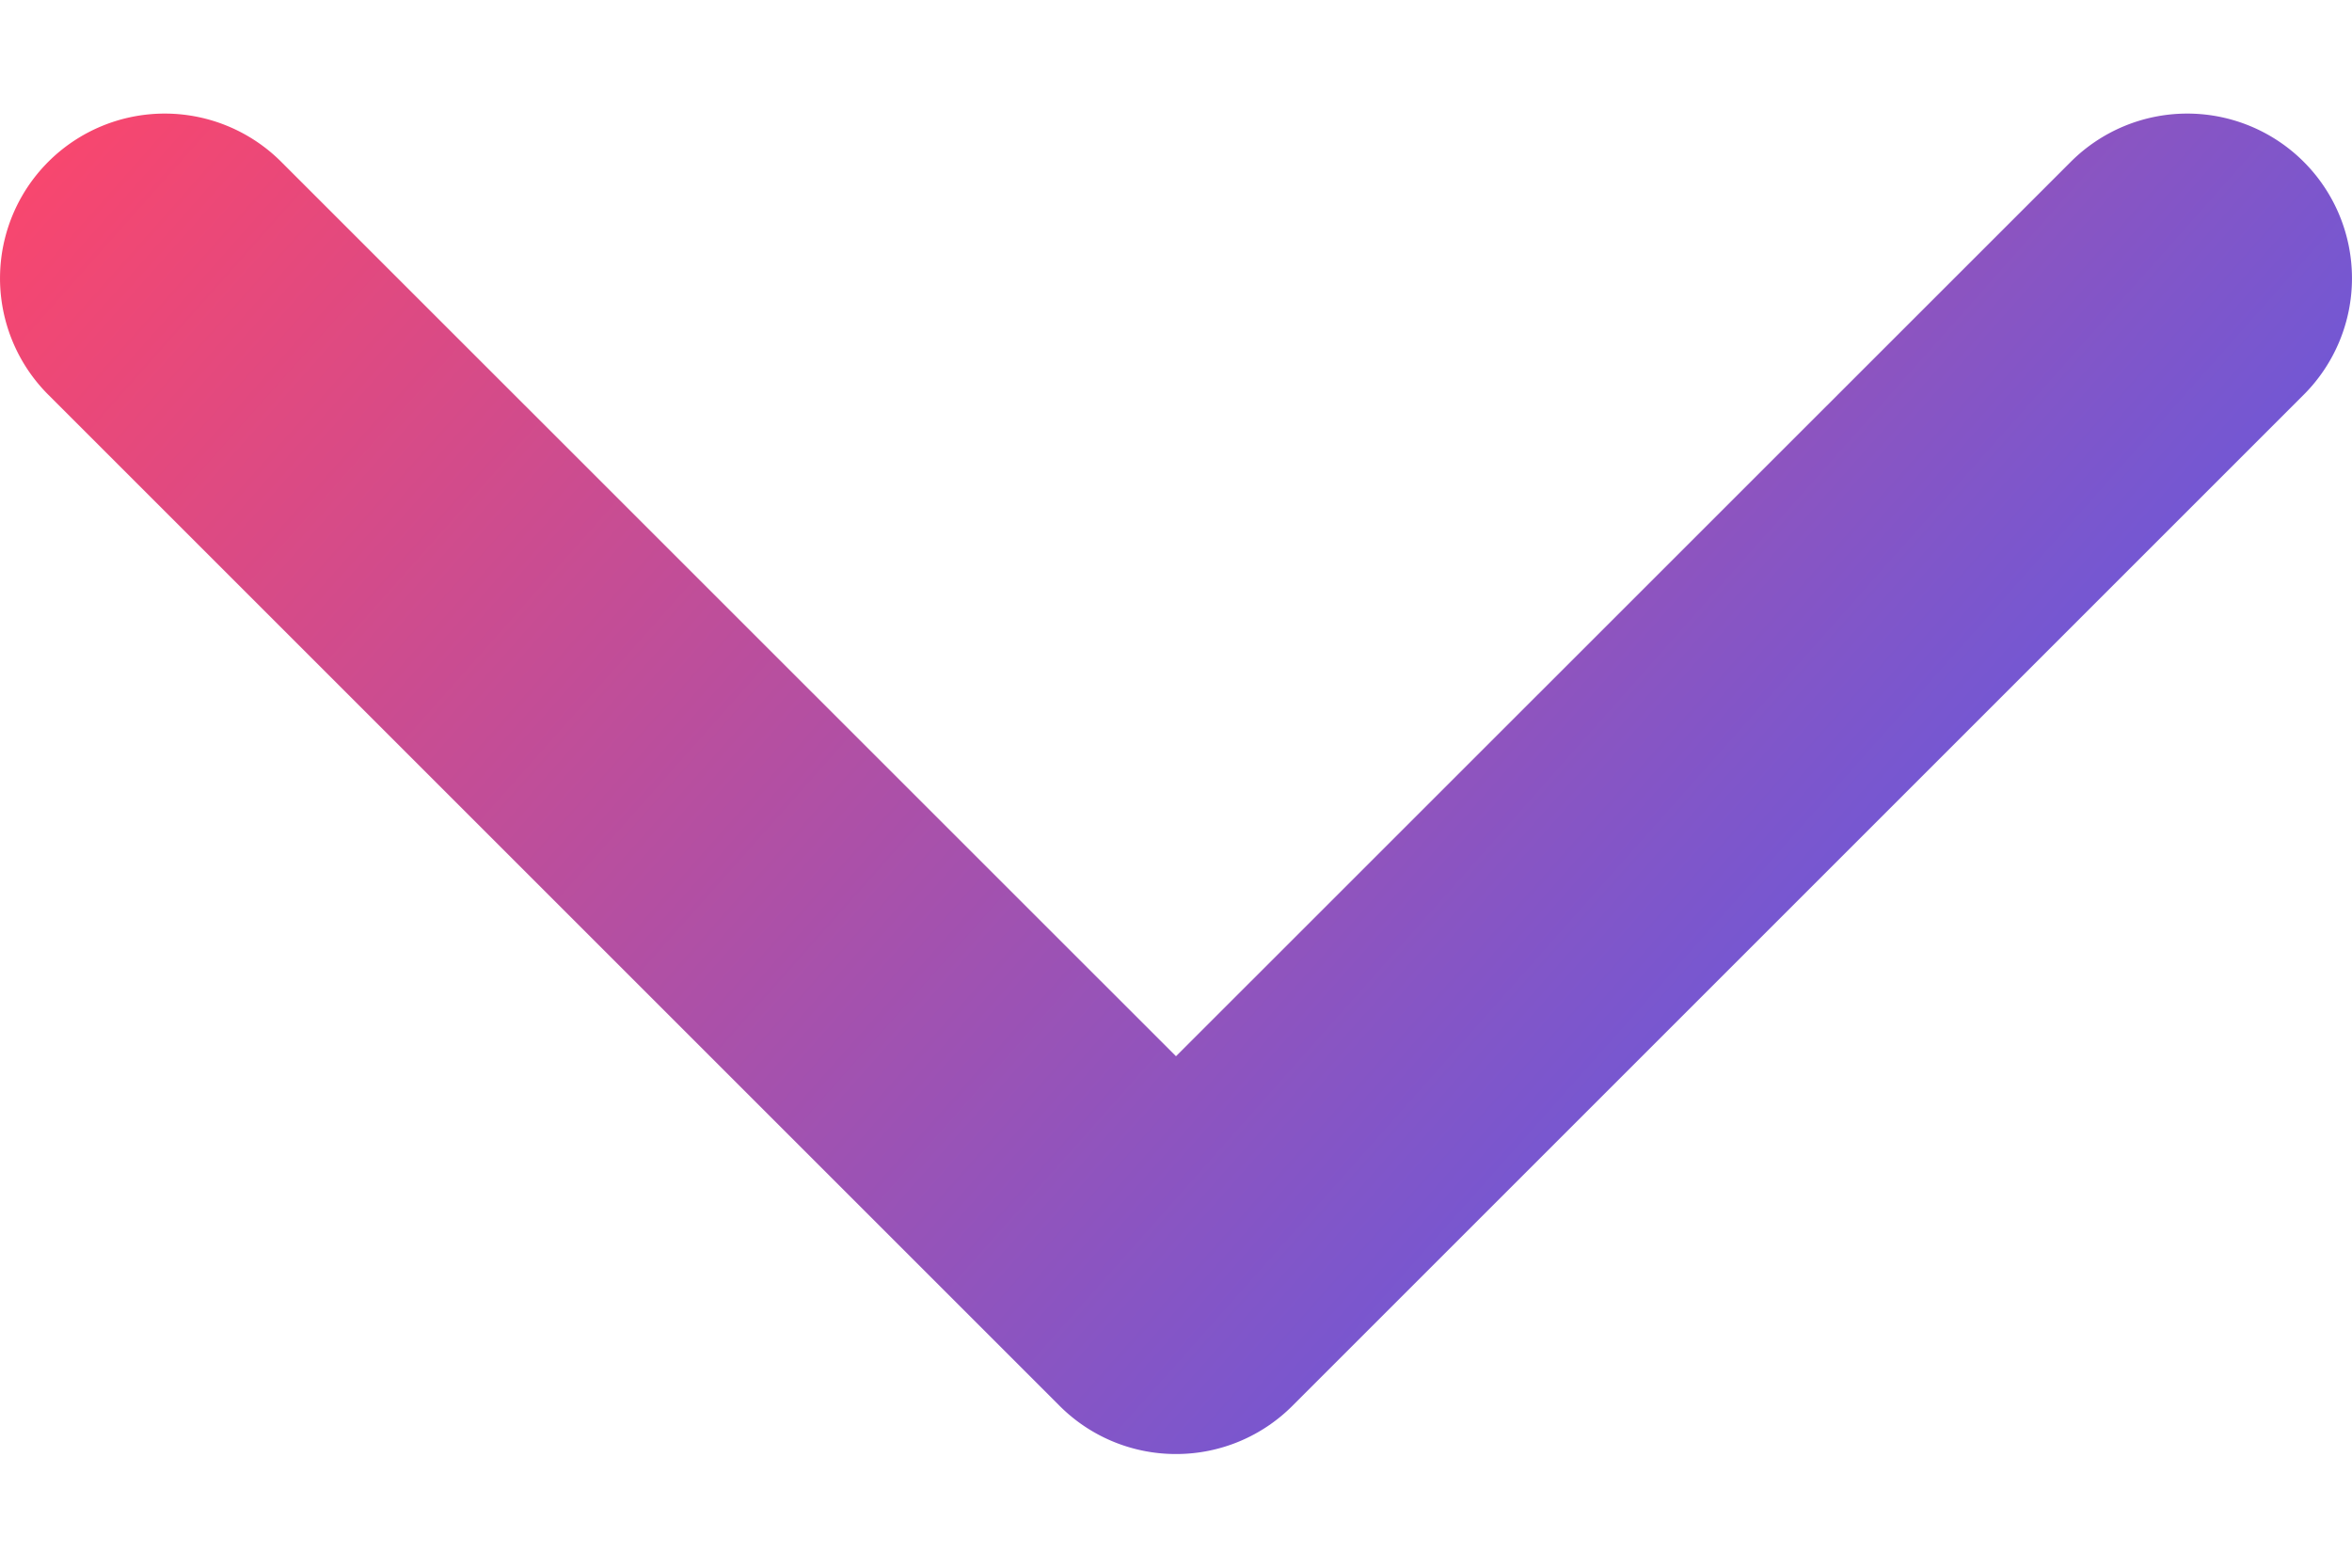 <svg width="12" height="8" fill="none" xmlns="http://www.w3.org/2000/svg"><path d="M6 7.42a.838.838 0 01-.594-.246l-5.16-5.16A.84.84 0 111.435.826L6 5.39 10.565.826a.84.84 0 011.189 1.188l-5.16 5.16A.838.838 0 016 7.42z" fill="url(#paint0_linear_504_677)"/><defs><linearGradient id="paint0_linear_504_677" x1="0" y1=".58" x2="10.105" y2="9.554" gradientUnits="userSpaceOnUse"><stop stop-color="#FC466B"/><stop offset="1" stop-color="#3F5EFB"/></linearGradient></defs></svg>